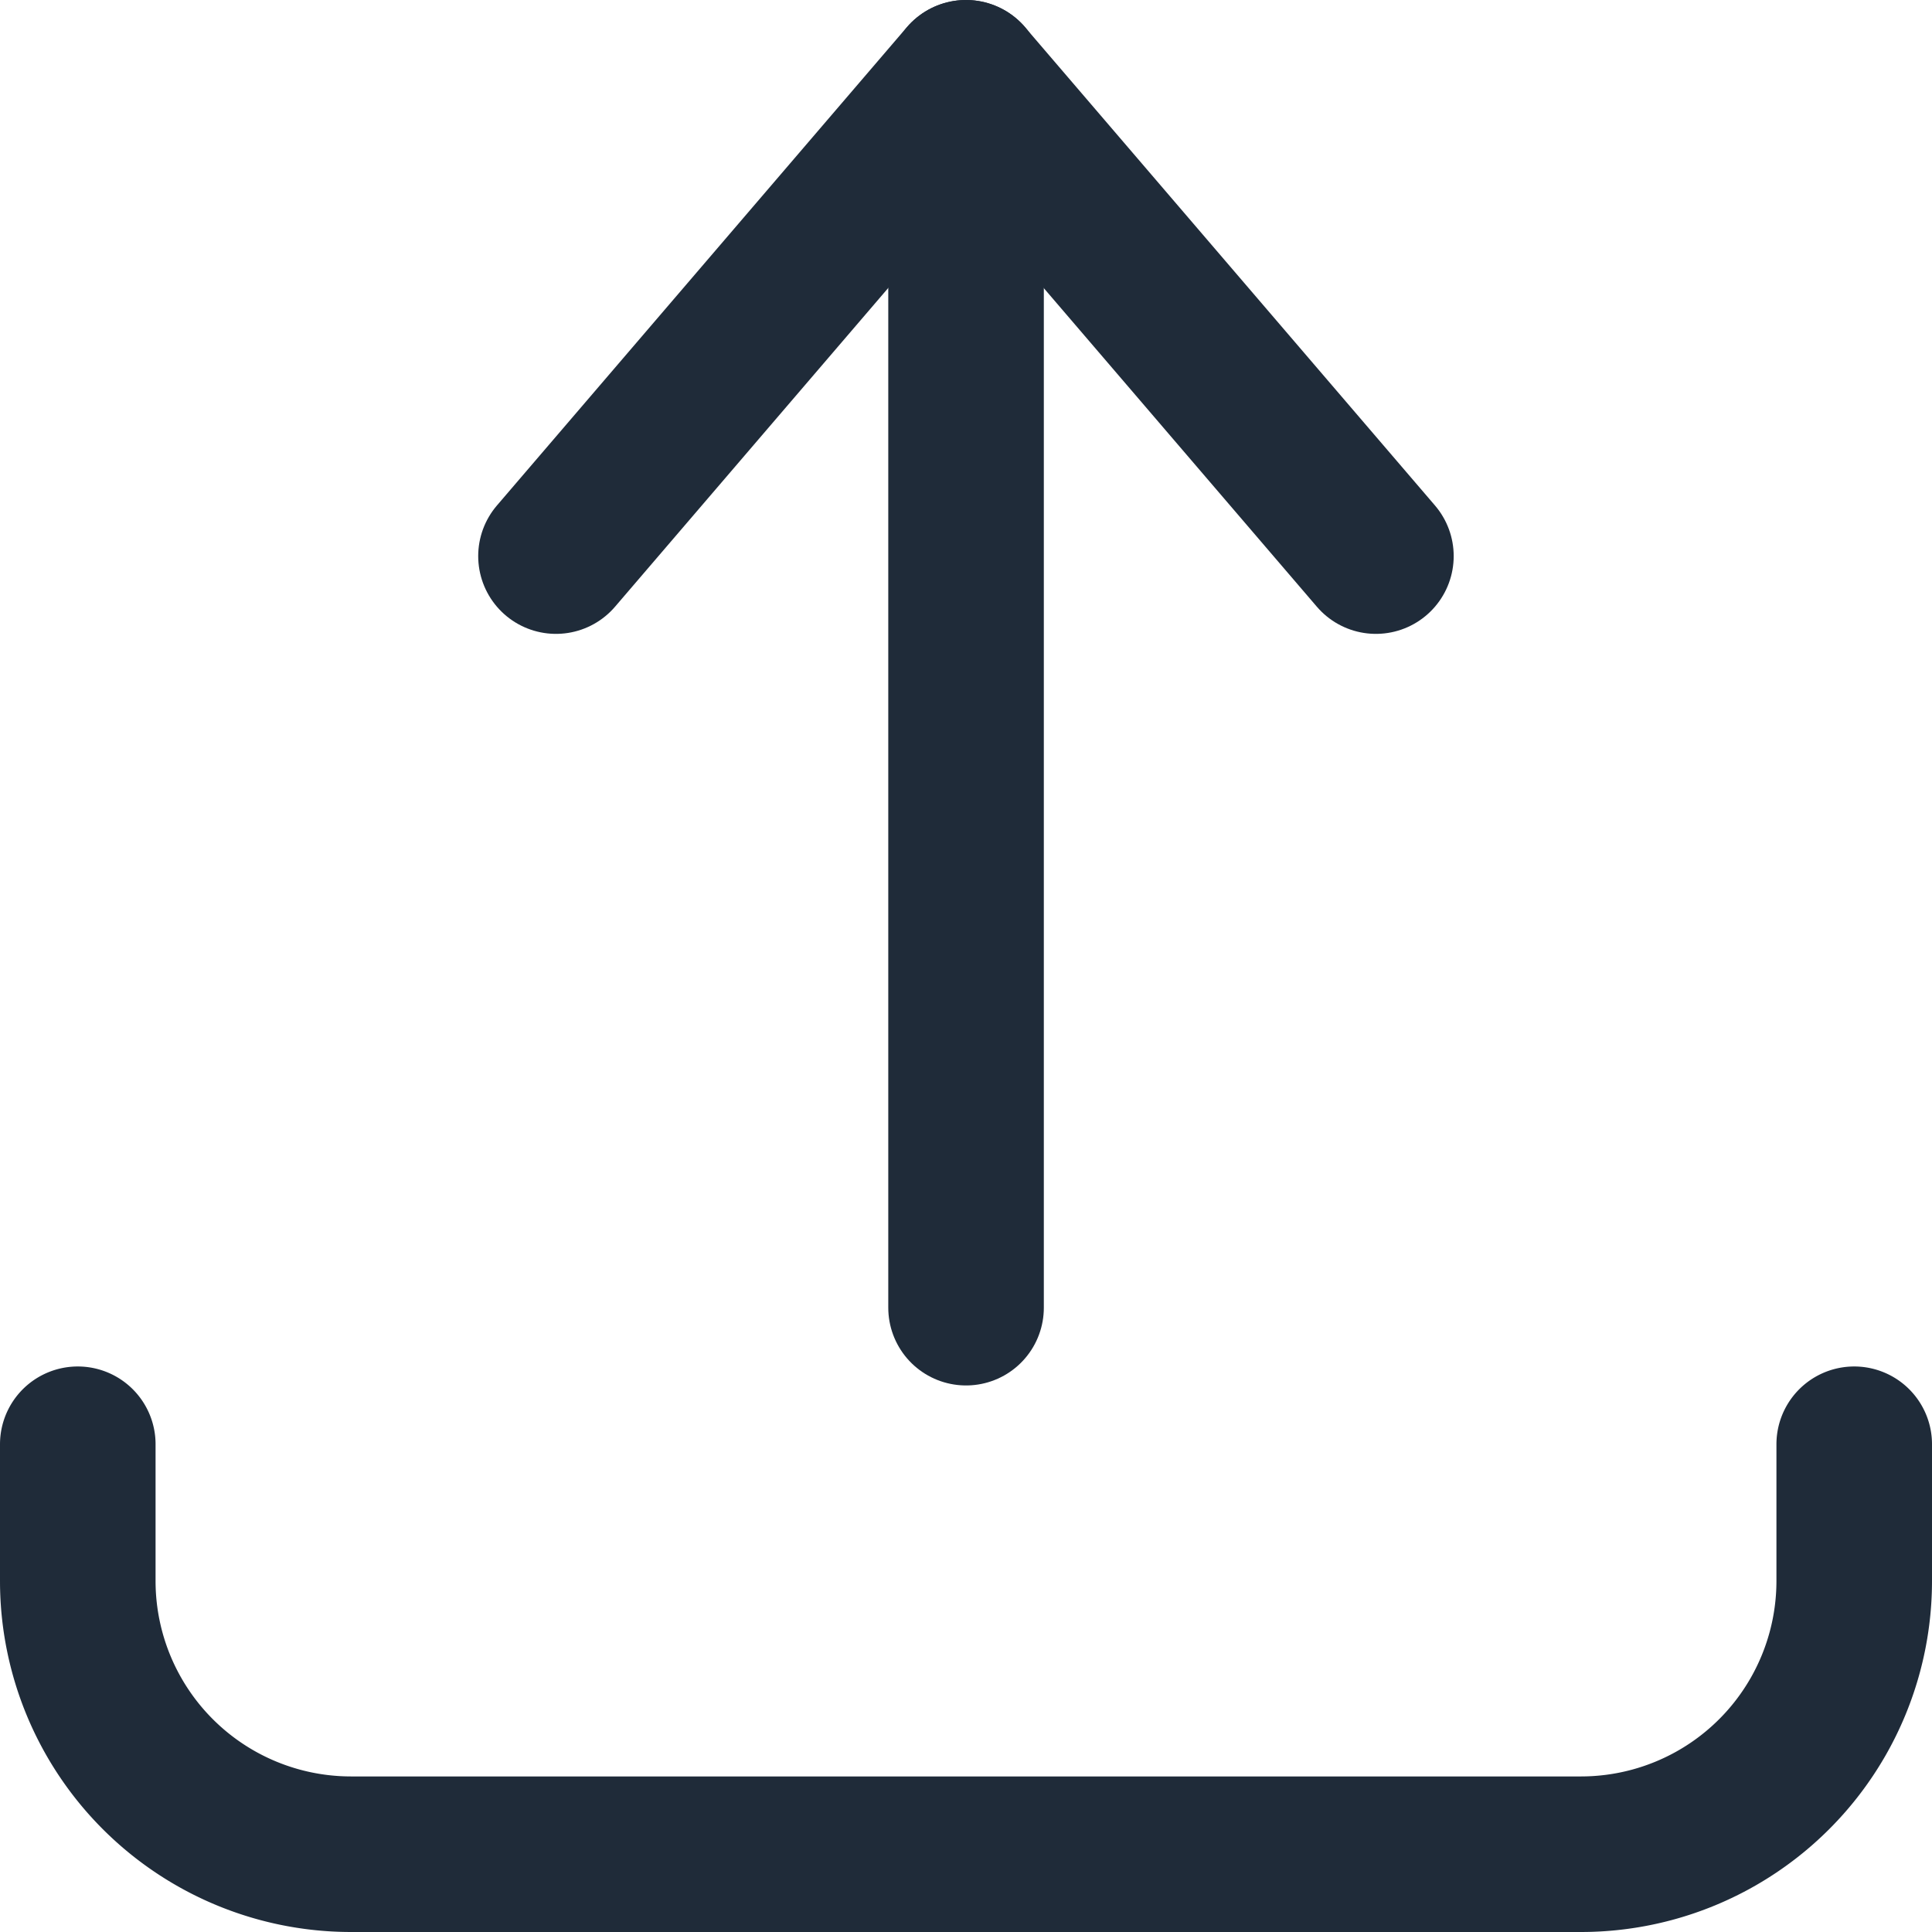 <svg xmlns="http://www.w3.org/2000/svg" width="18.629" height="18.629" viewBox="0 0 18.629 18.629">
  <g id="streamline-icon-interface-upload-button-2_48x48" data-name="streamline-icon-interface-upload-button-2@48x48" transform="translate(-0.964 -0.964)">
    <g id="Group_126" data-name="Group 126" transform="translate(1.714 1.714)">
      <path id="Path_361" data-name="Path 361" d="M1.714,36v1.318A2.635,2.635,0,0,0,4.35,39.953H16.208a2.635,2.635,0,0,0,2.635-2.635V36" transform="translate(-1.714 -22.824)" fill="none" stroke="#1f2b39" stroke-linecap="round" stroke-linejoin="round" stroke-width="1.5"/>
      <path id="Path_362" data-name="Path 362" d="M13.714,6.326l3.953-4.612L21.62,6.326" transform="translate(-9.103 -1.714)" fill="none" stroke="#1f2b39" stroke-linecap="round" stroke-linejoin="round" stroke-width="1.5"/>
      <line id="Line_27" data-name="Line 27" y2="11.859" transform="translate(8.565)" fill="none" stroke="#1f2b39" stroke-linecap="round" stroke-linejoin="round" stroke-width="1.5"/>
    </g>
  </g>
</svg>
